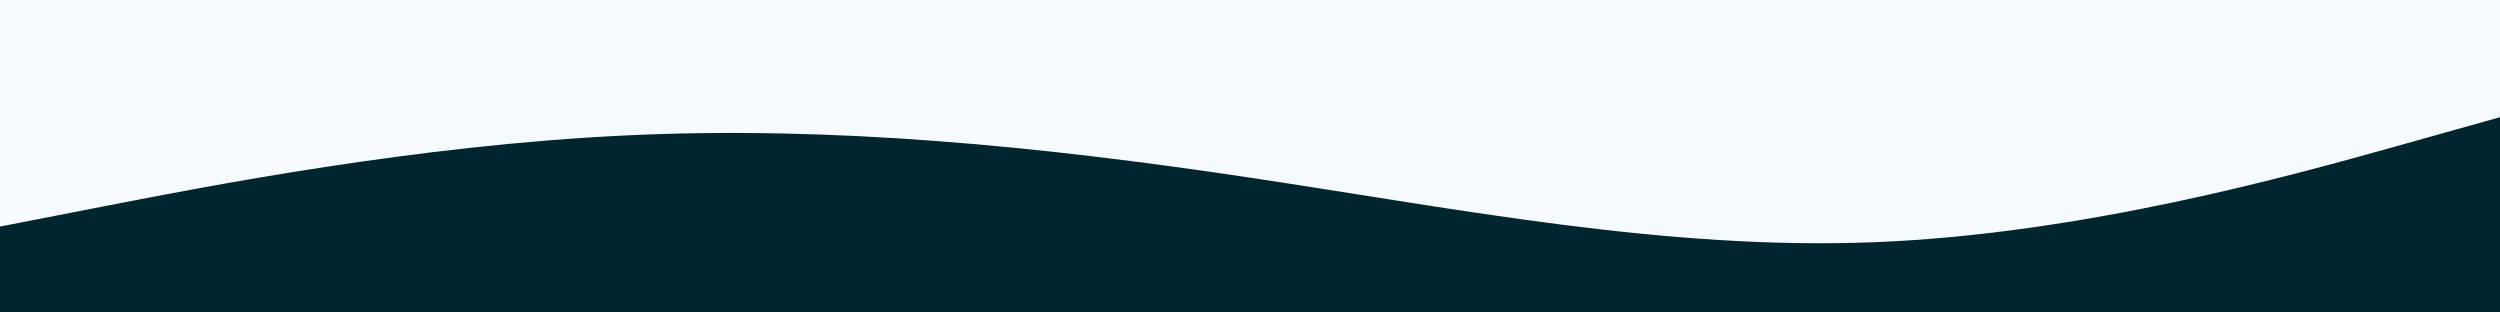 <svg id="visual" viewBox="0 0 1600 200" width="1600" height="200" xmlns="http://www.w3.org/2000/svg" xmlns:xlink="http://www.w3.org/1999/xlink" version="1.1"><rect x="0" y="0" width="1600" height="200" fill="#f5faff"></rect><path d="M0 145L66.7 132C133.3 119 266.7 93 400 86.7C533.3 80.3 666.7 93.7 800 113.7C933.3 133.7 1066.7 160.3 1200 155C1333.3 149.7 1466.7 112.3 1533.3 93.7L1600 75L1600 201L1533.3 201C1466.7 201 1333.3 201 1200 201C1066.7 201 933.3 201 800 201C666.7 201 533.3 201 400 201C266.7 201 133.3 201 66.7 201L0 201Z" fill="#00252e" stroke-linecap="round" stroke-linejoin="miter"></path></svg>